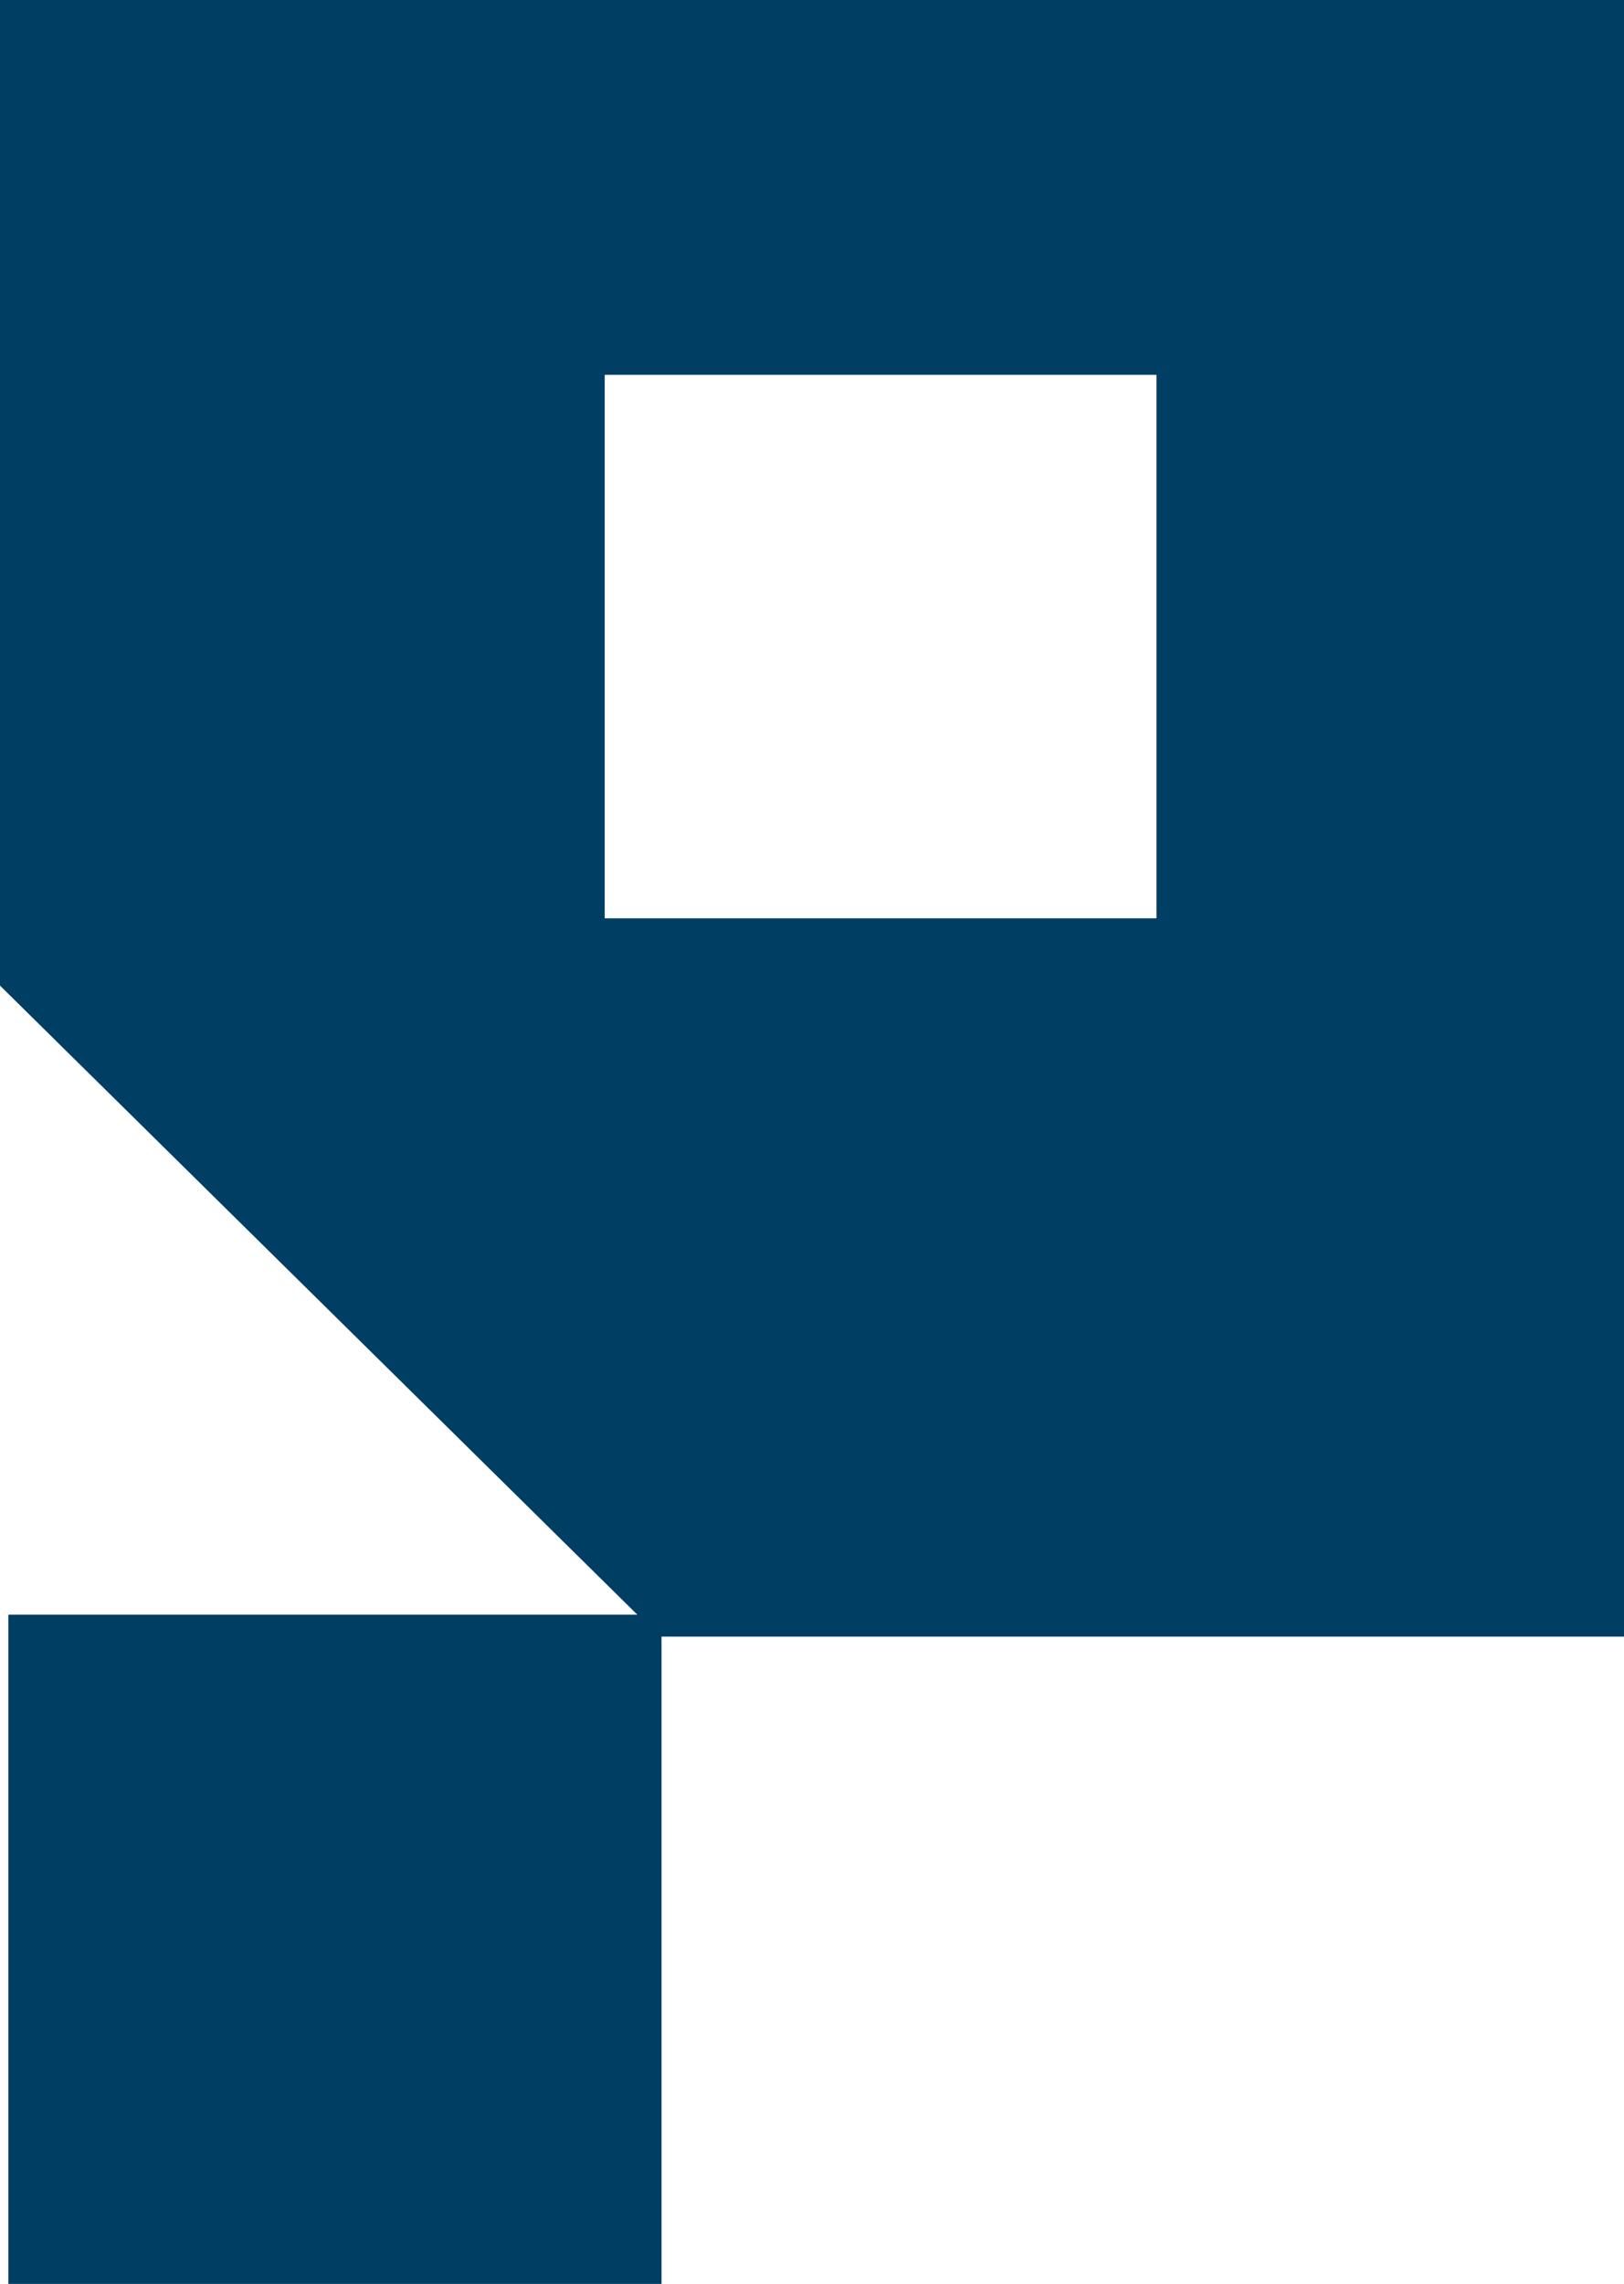 <svg width="101" height="142" viewBox="0 0 101 142" fill="none" xmlns="http://www.w3.org/2000/svg">
<path fill-rule="evenodd" clip-rule="evenodd" d="M37.608 23.304H71.924V57.097H37.608V23.304ZM0 0H101V101.753H41.141V142H0.52V100.39H39.635L0 61.279V0Z" fill="#003E63"/>
</svg>
